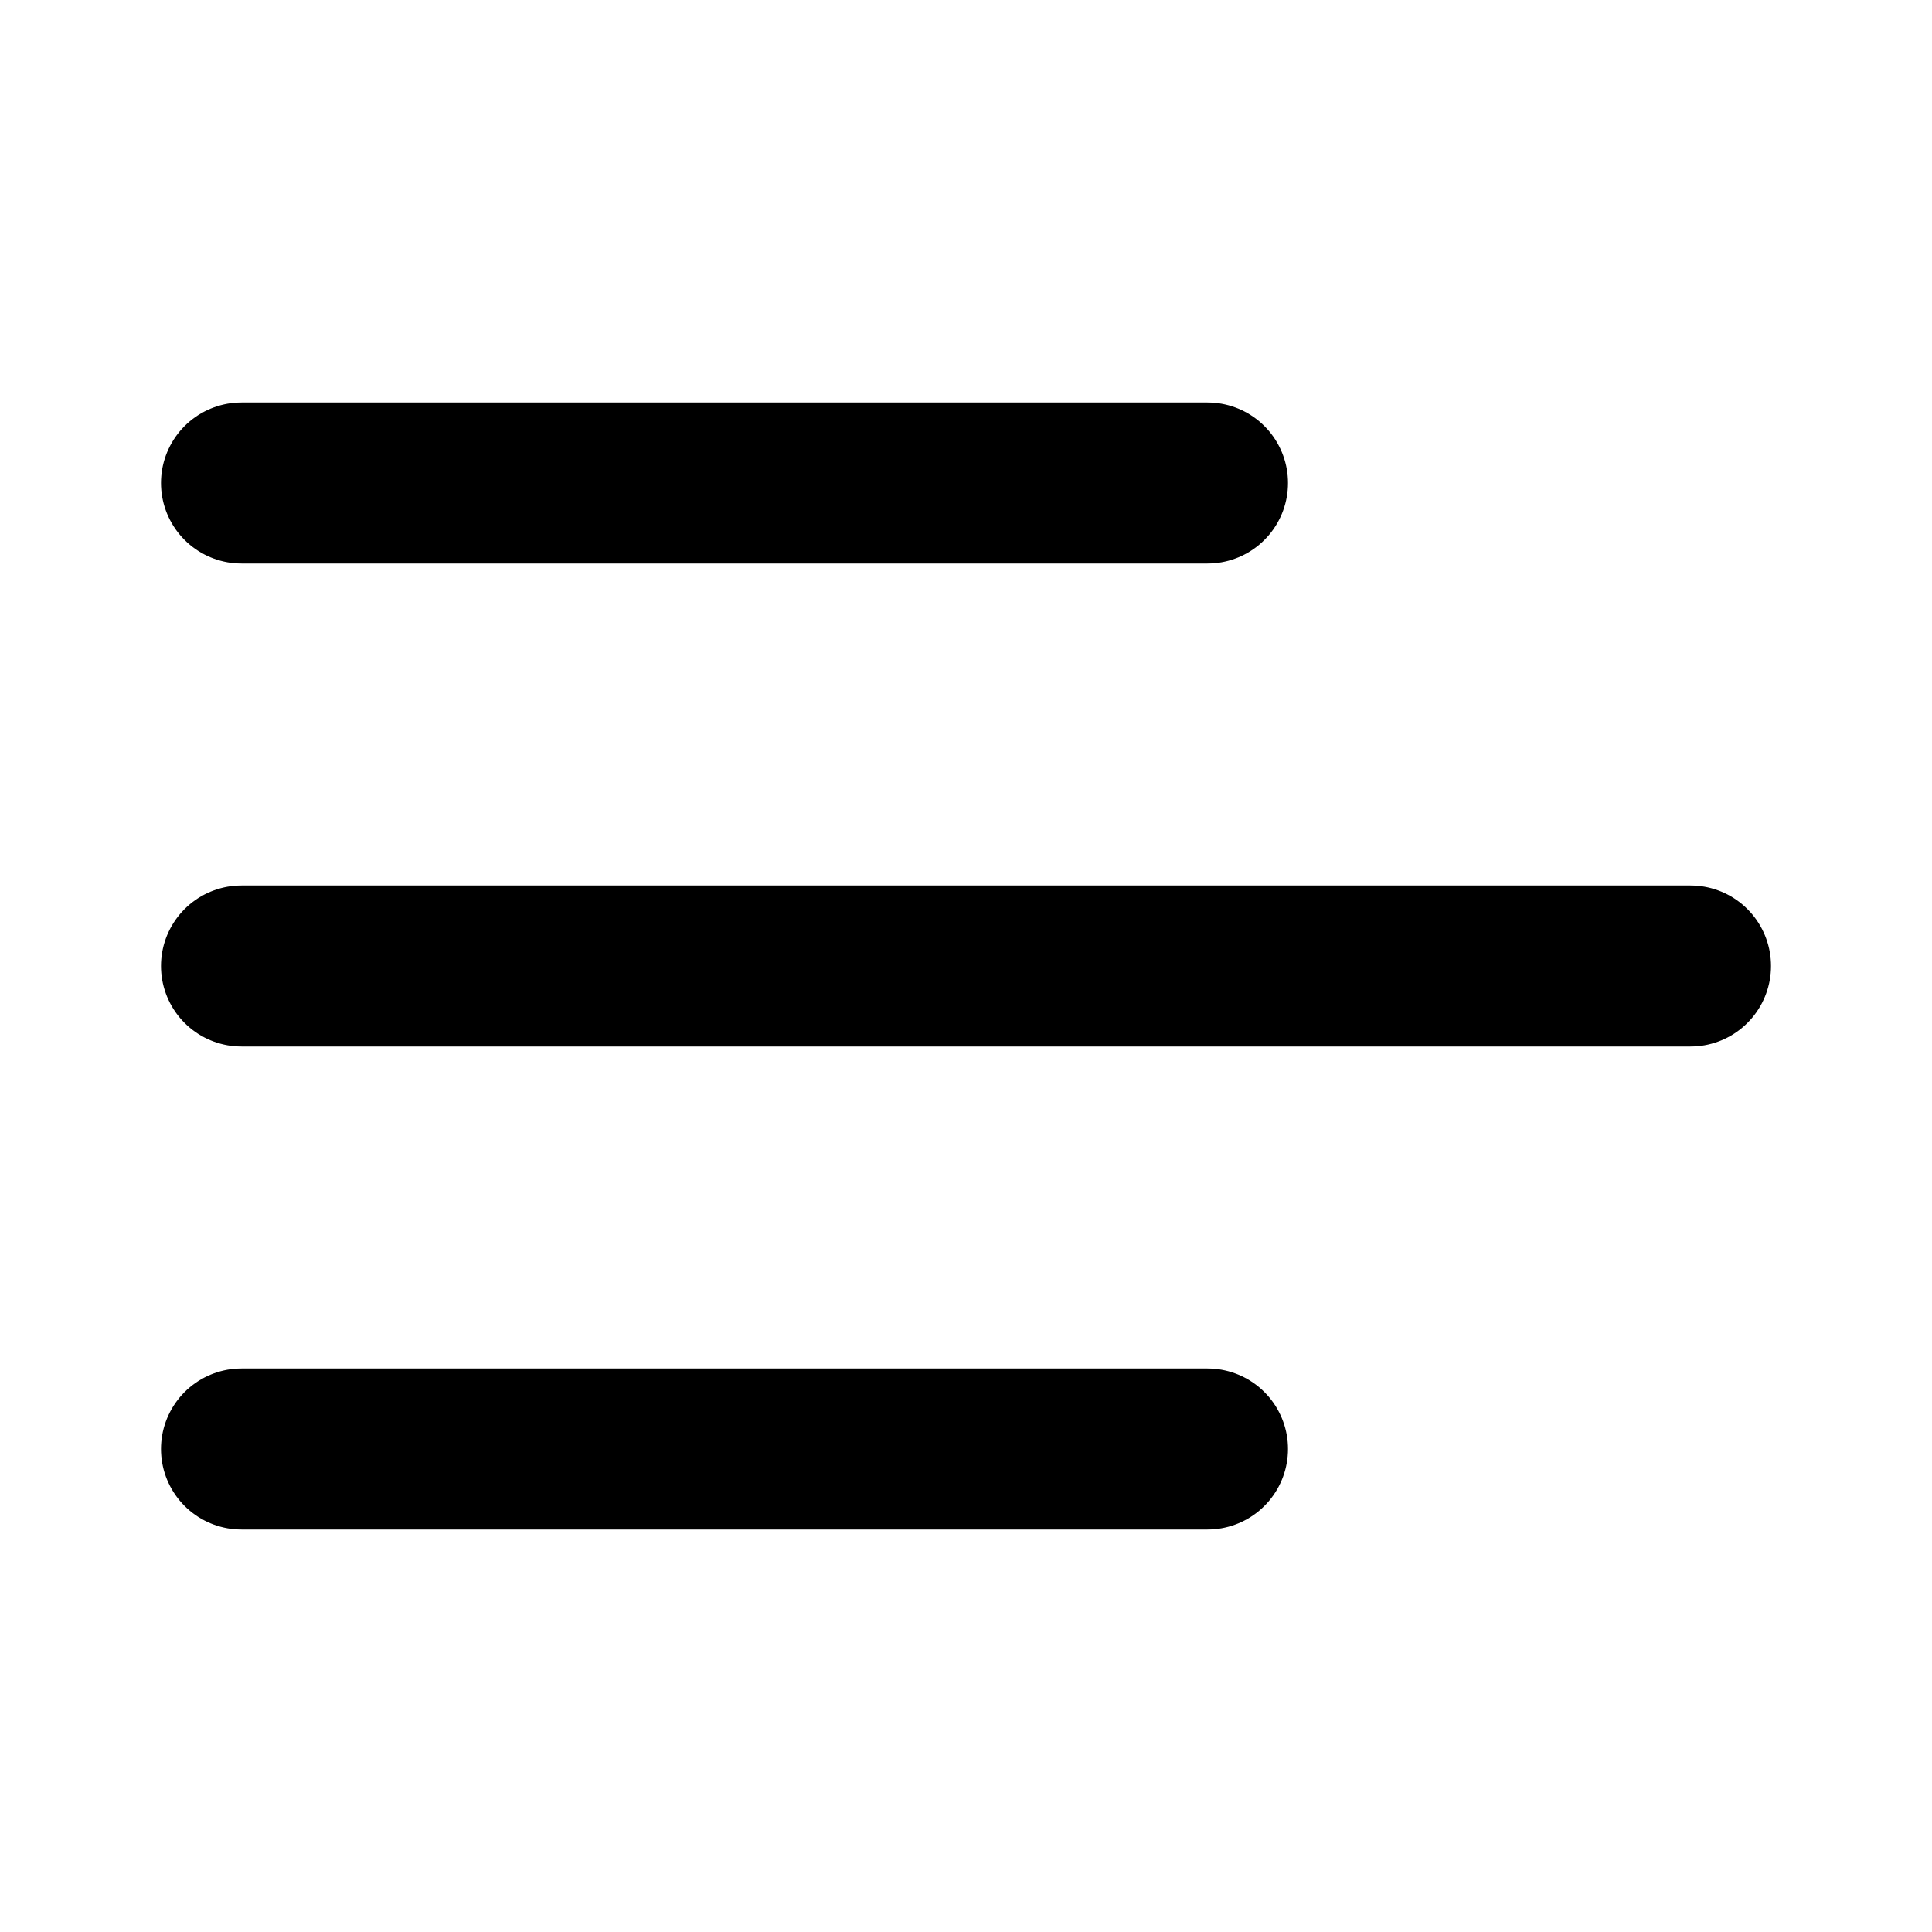 <svg viewBox="0 0 24 24" fill="none" xmlns="http://www.w3.org/2000/svg" class="svg-icon"><path d="M3 12H21" stroke="currentColor" stroke-width="2" stroke-linecap="round" stroke-linejoin="round"/><path d="M3 6H15" stroke="currentColor" stroke-width="2" stroke-linecap="round" stroke-linejoin="round"/><path d="M3 18H15" stroke="currentColor" stroke-width="2" stroke-linecap="round" stroke-linejoin="round"/></svg>